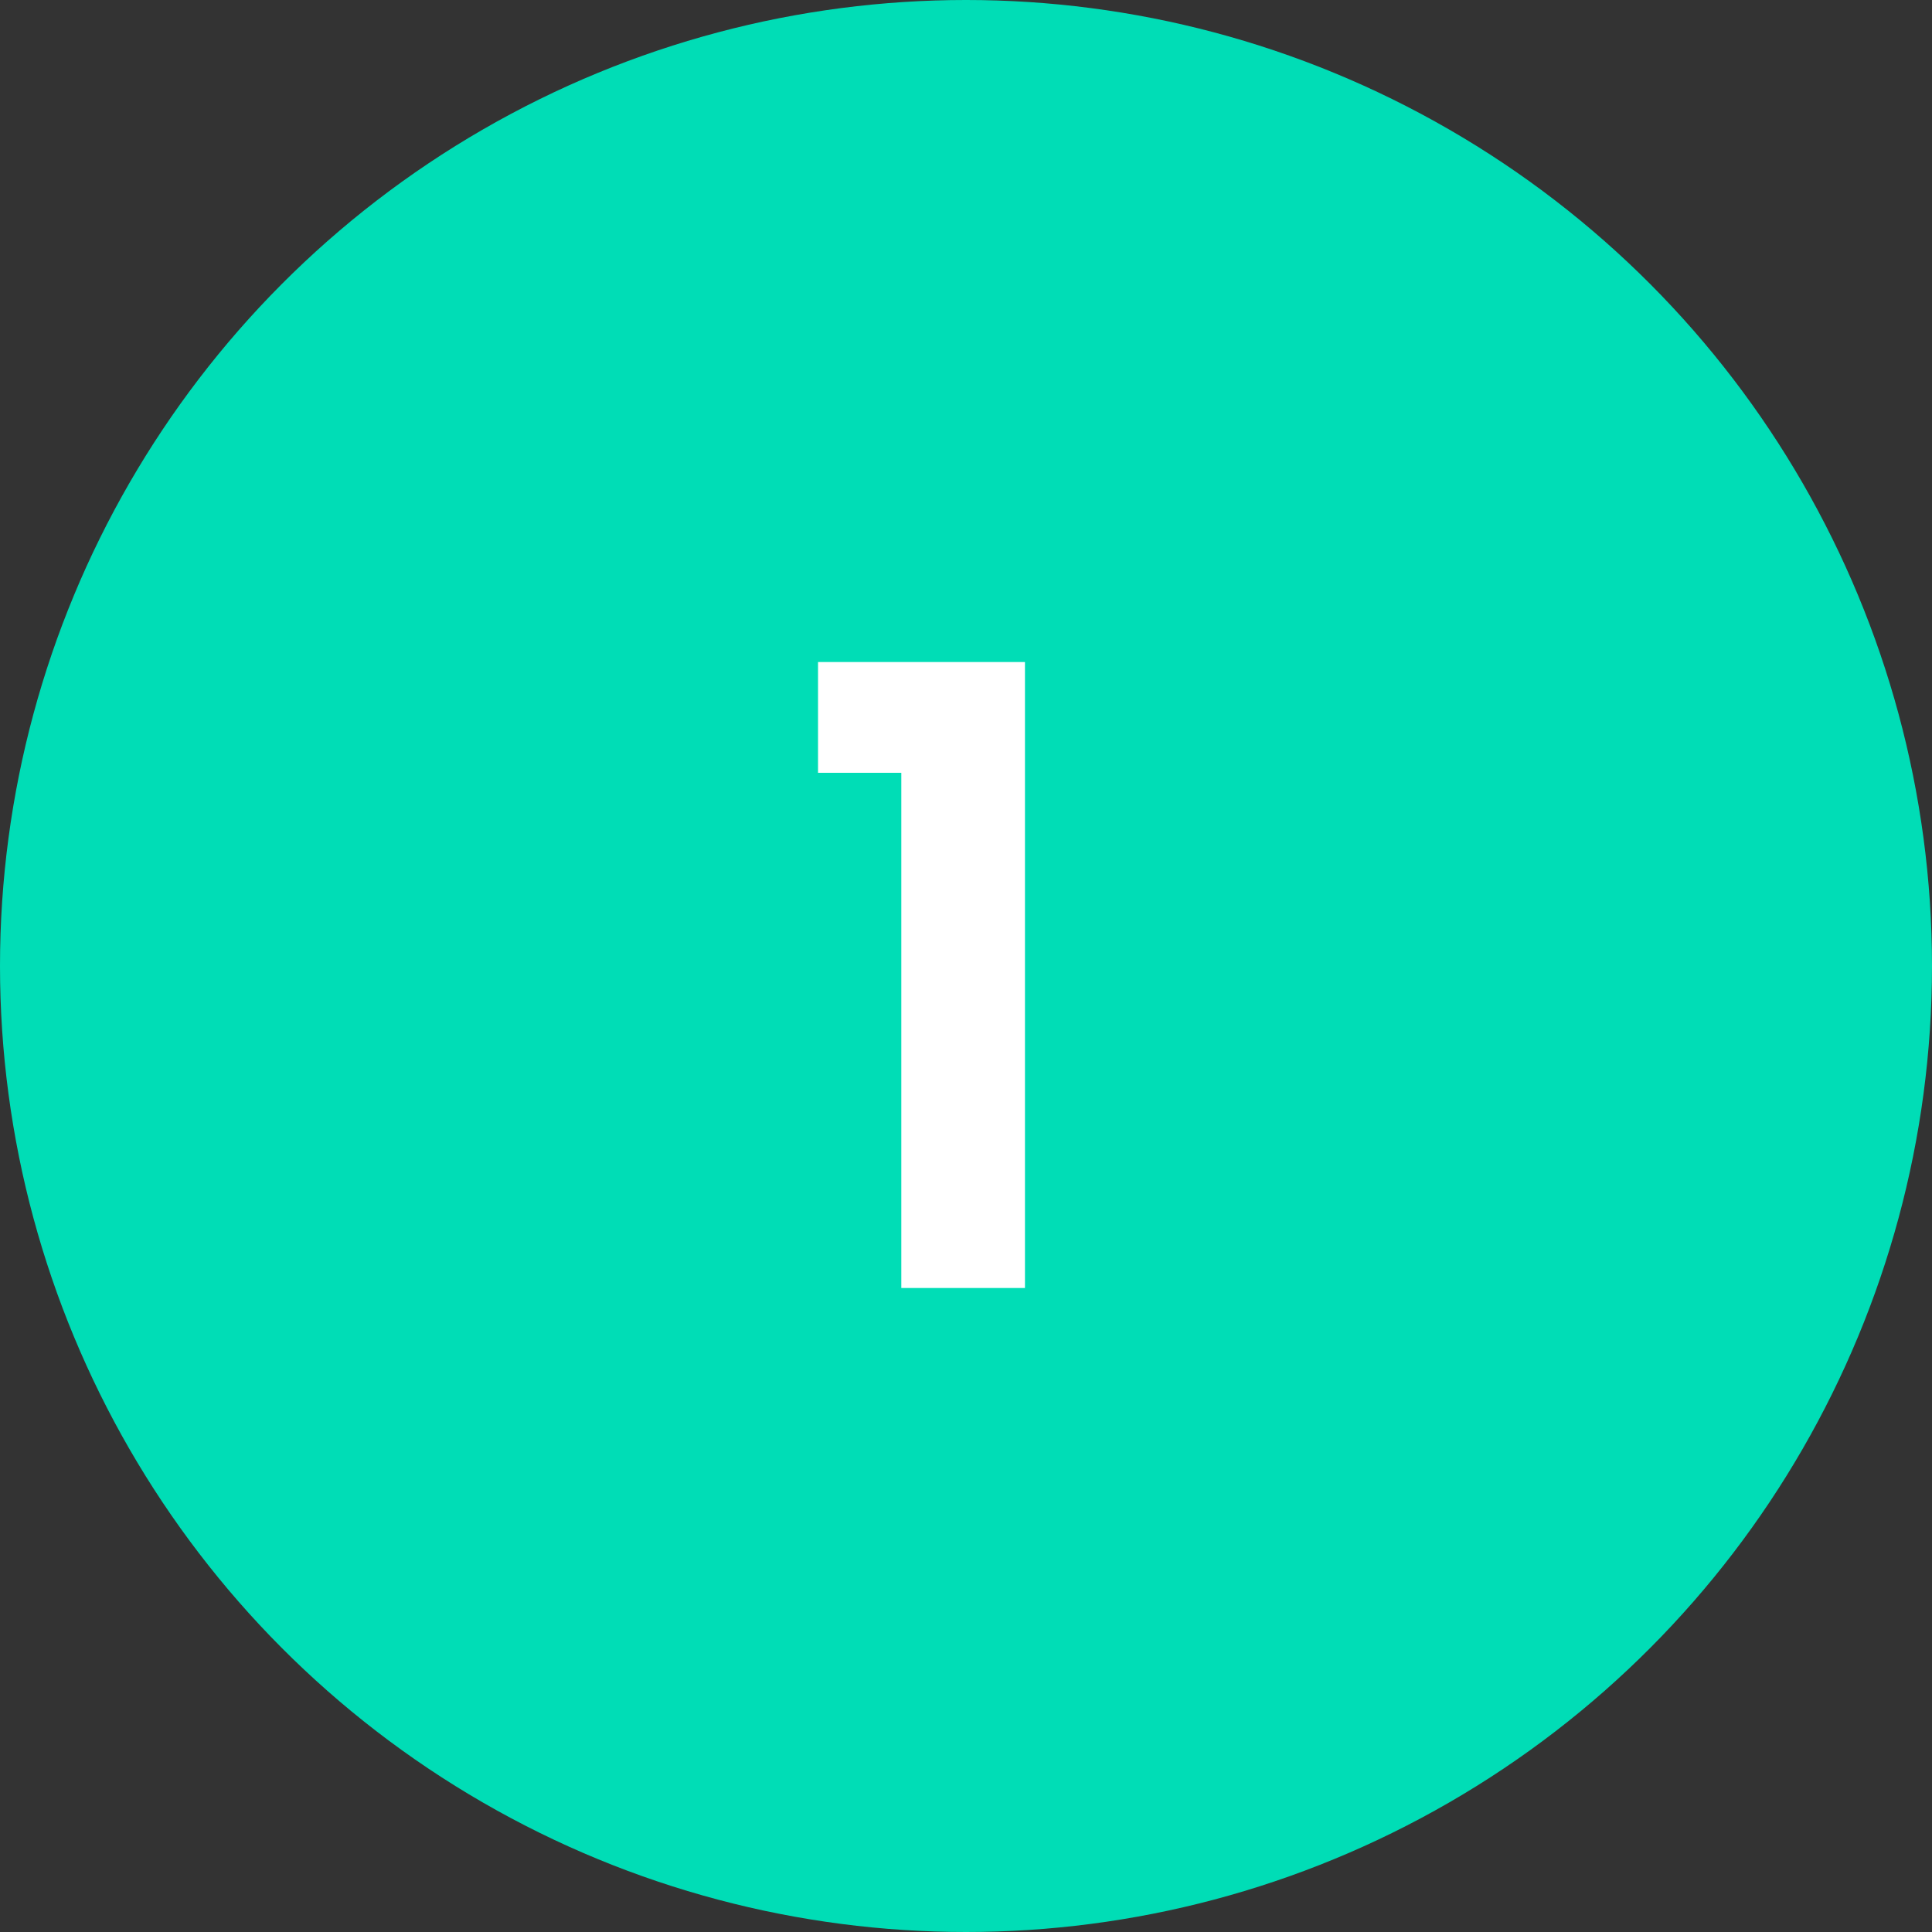 <svg width="54" height="54" viewBox="0 0 54 54" fill="none" xmlns="http://www.w3.org/2000/svg">
<rect x="0" y="0" width="54" height="54" fill="#333333" stroke="none"/>
<circle cx="27" cy="27" r="27" fill="#00DDB6"/>
<path d="M22.864 21.6V18.504H28.648V36H25.192V21.6H22.864Z" fill="white"/>
</svg>

